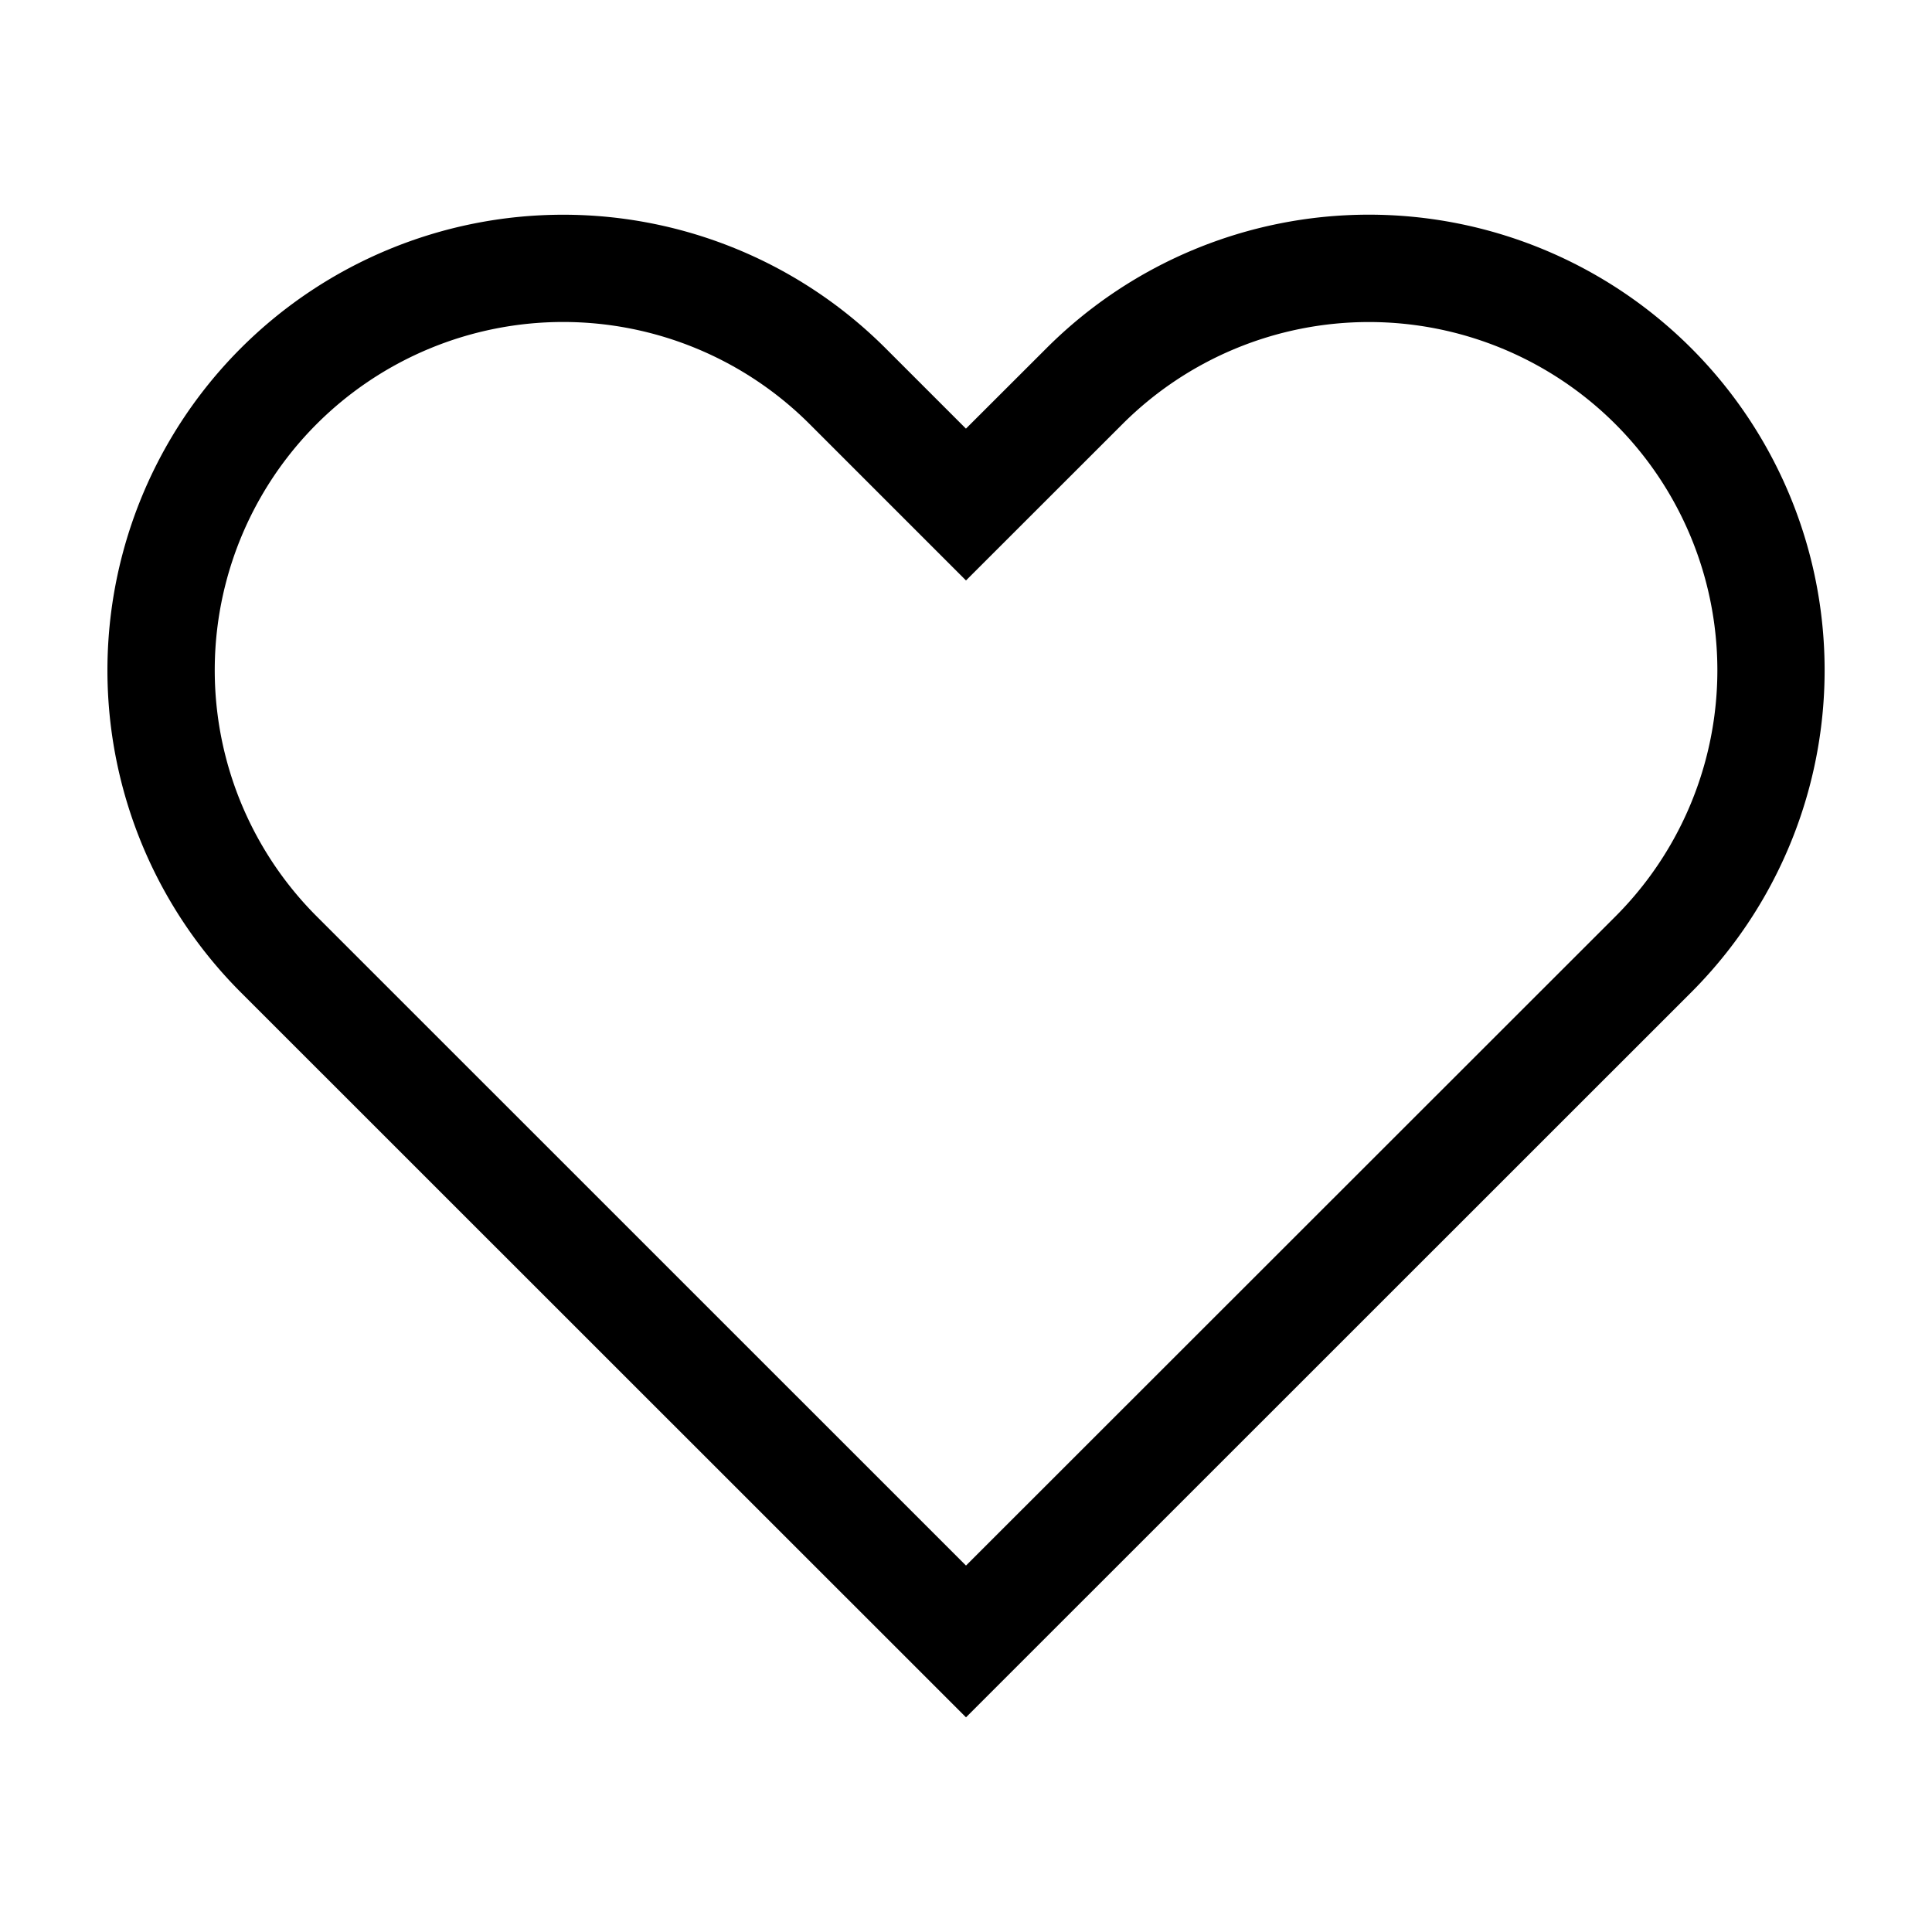 <svg xmlns="http://www.w3.org/2000/svg" width="18" height="18" fill="currentColor" viewBox="0 0 18 18">
  <path fill-rule="evenodd" d="M9 3.994l-.75-.75a4.248 4.248 0 00-6.006 0 4.244 4.244 0 000 6.002L9 16l6.756-6.754a4.244 4.244 0 000-6.003 4.248 4.248 0 00-6.005 0L9 3.993zm0 10.592l6.05-6.047a3.244 3.244 0 000-4.588 3.248 3.248 0 00-4.592 0L9 5.408 7.542 3.95a3.248 3.248 0 00-4.591 0 3.244 3.244 0 000 4.588L9 14.586z" clip-rule="evenodd"/>
</svg>
